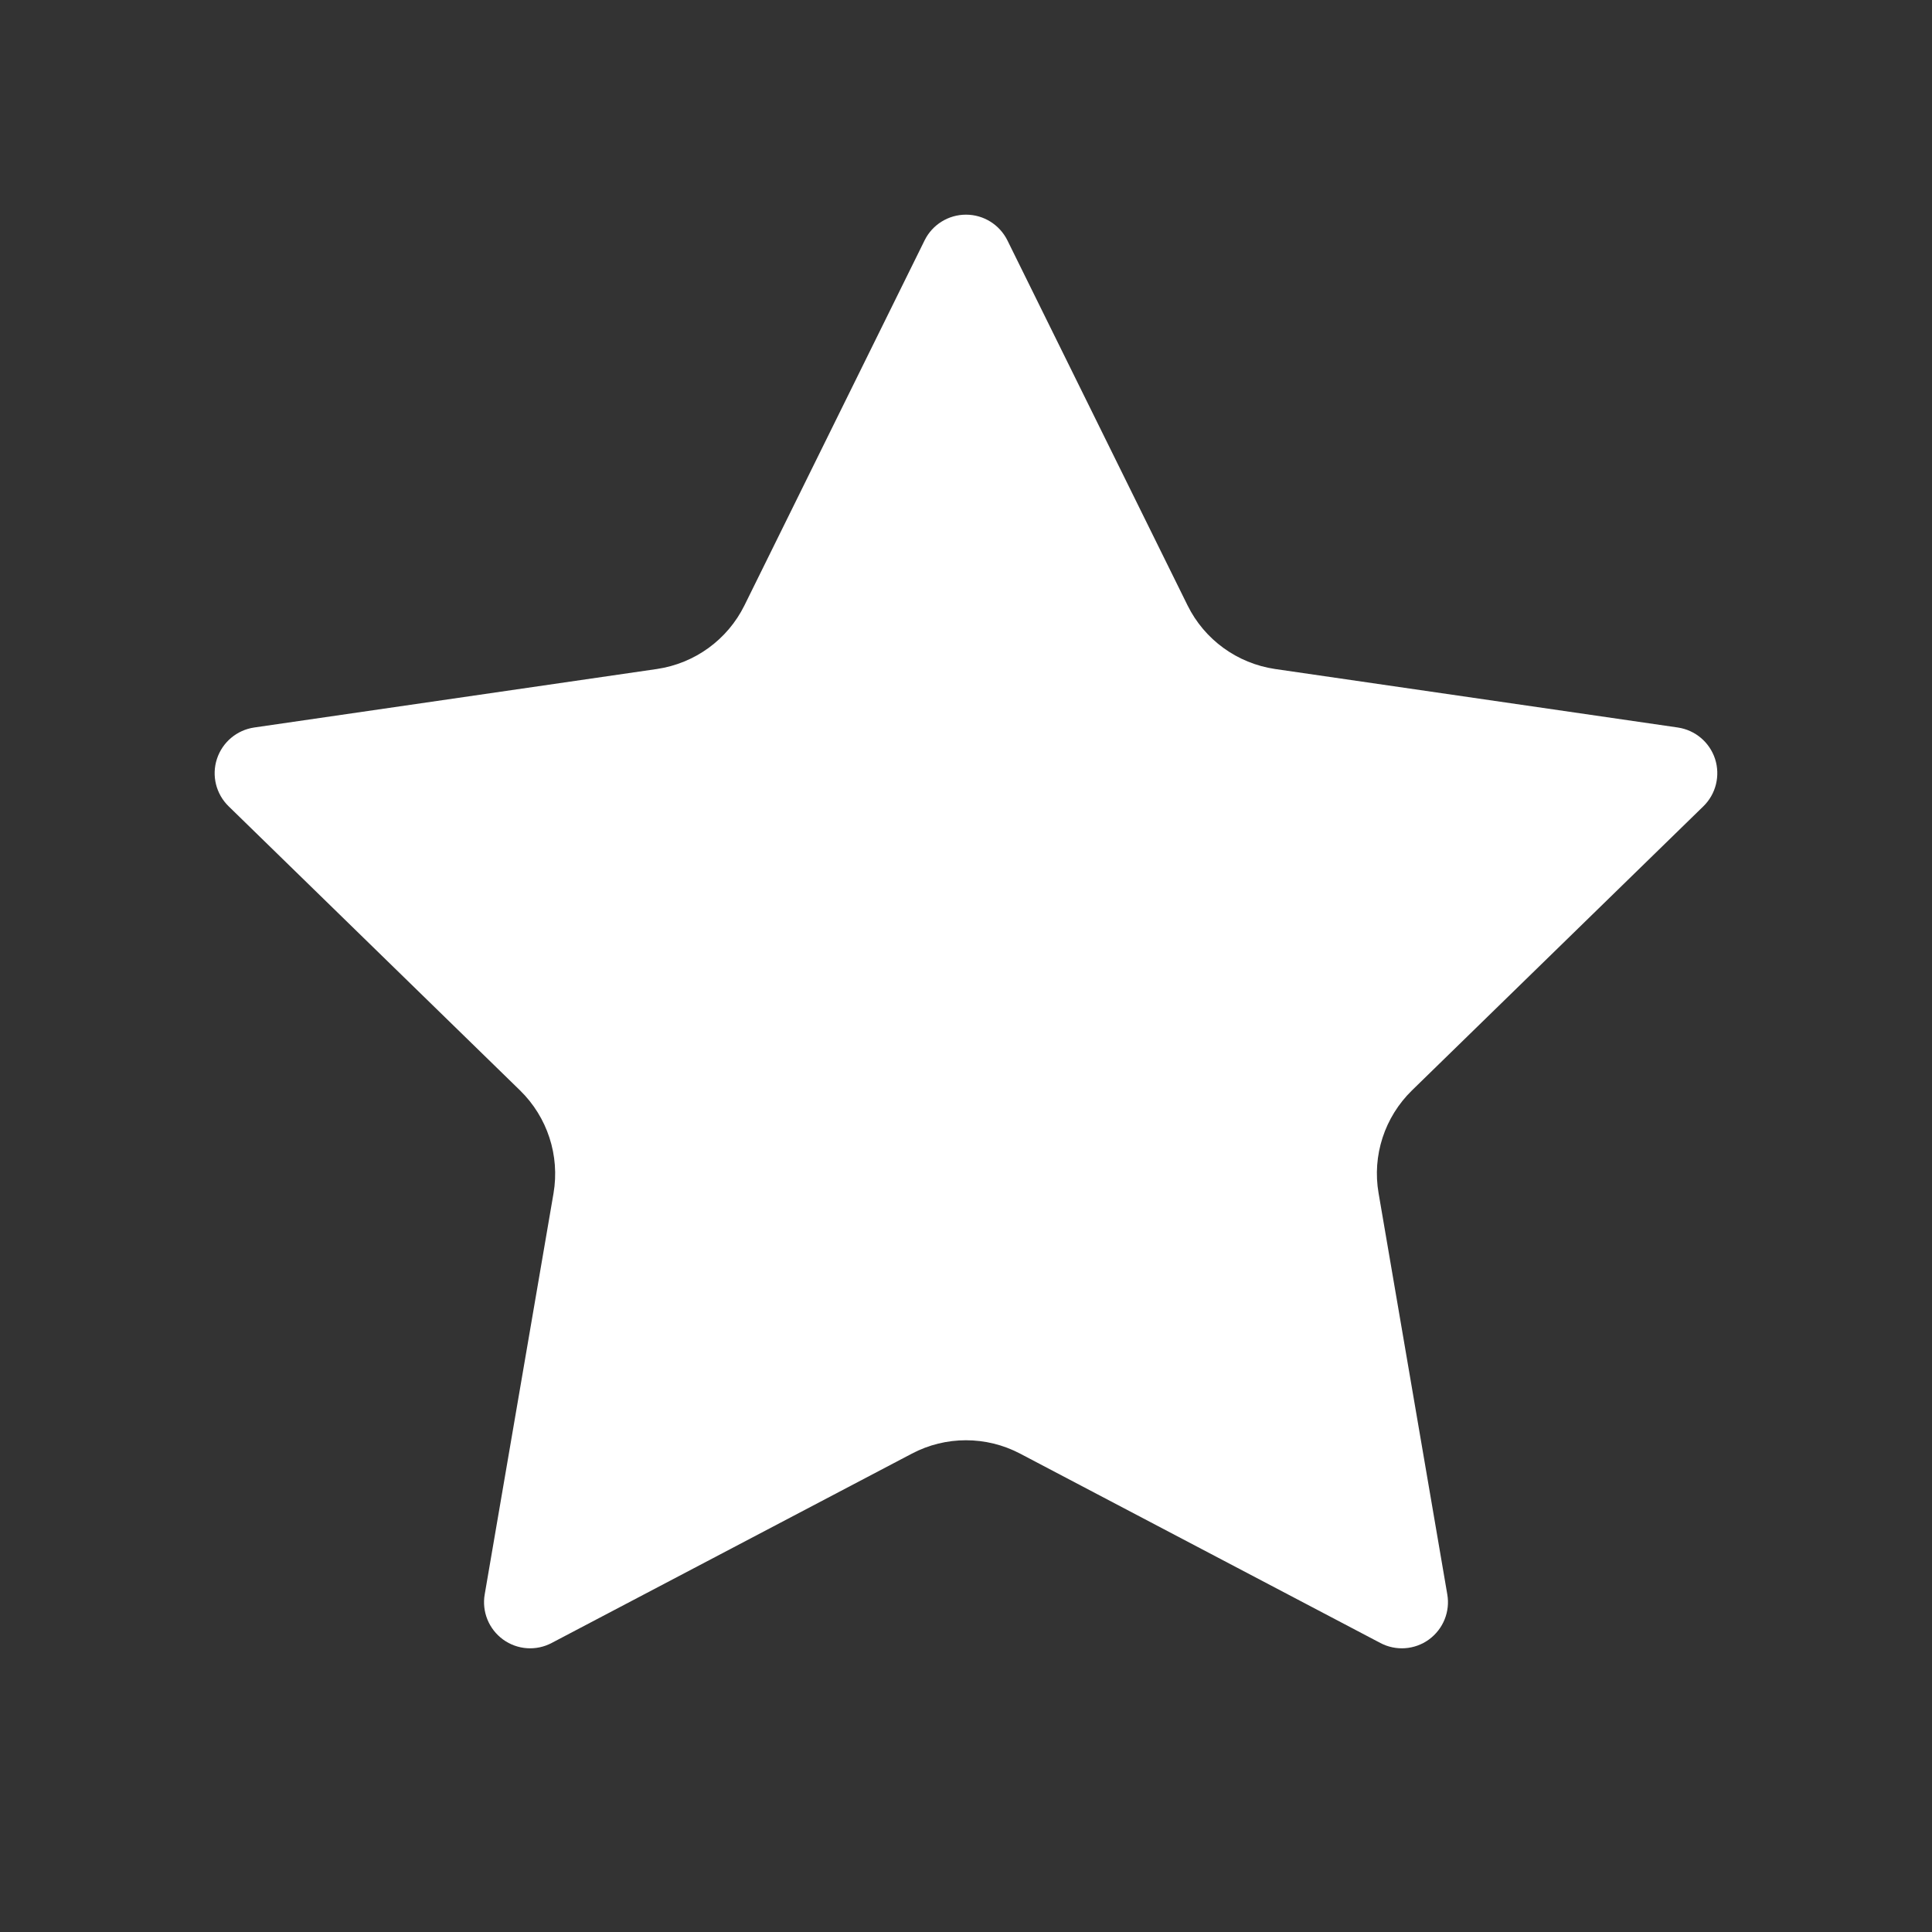 <svg width="18" height="18" viewBox="0 0 18 18" fill="none" xmlns="http://www.w3.org/2000/svg">
<rect x="0" y="0" width="18" height="18" fill="#333333" stroke="none"/>
<path d="M8.614 2.24C8.686 2.093 8.836 2 9 2C9.164 2 9.313 2.093 9.386 2.24L11.064 5.64C11.222 5.96 11.527 6.181 11.88 6.233L15.632 6.778C15.794 6.802 15.928 6.915 15.979 7.071C16.029 7.227 15.987 7.398 15.87 7.512L13.155 10.159C12.9 10.408 12.783 10.766 12.844 11.117L13.484 14.854C13.512 15.015 13.446 15.178 13.313 15.275C13.181 15.371 13.005 15.384 12.86 15.307L9.504 13.543C9.188 13.377 8.811 13.377 8.496 13.543L5.14 15.307C4.995 15.384 4.819 15.371 4.687 15.275C4.554 15.178 4.488 15.015 4.516 14.854L5.157 11.118C5.217 10.766 5.1 10.408 4.845 10.159L2.13 7.512C2.013 7.398 1.97 7.227 2.021 7.071C2.072 6.915 2.206 6.802 2.368 6.778L6.12 6.233C6.473 6.181 6.778 5.96 6.936 5.64L8.614 2.24Z" fill="white"/>
</svg>
